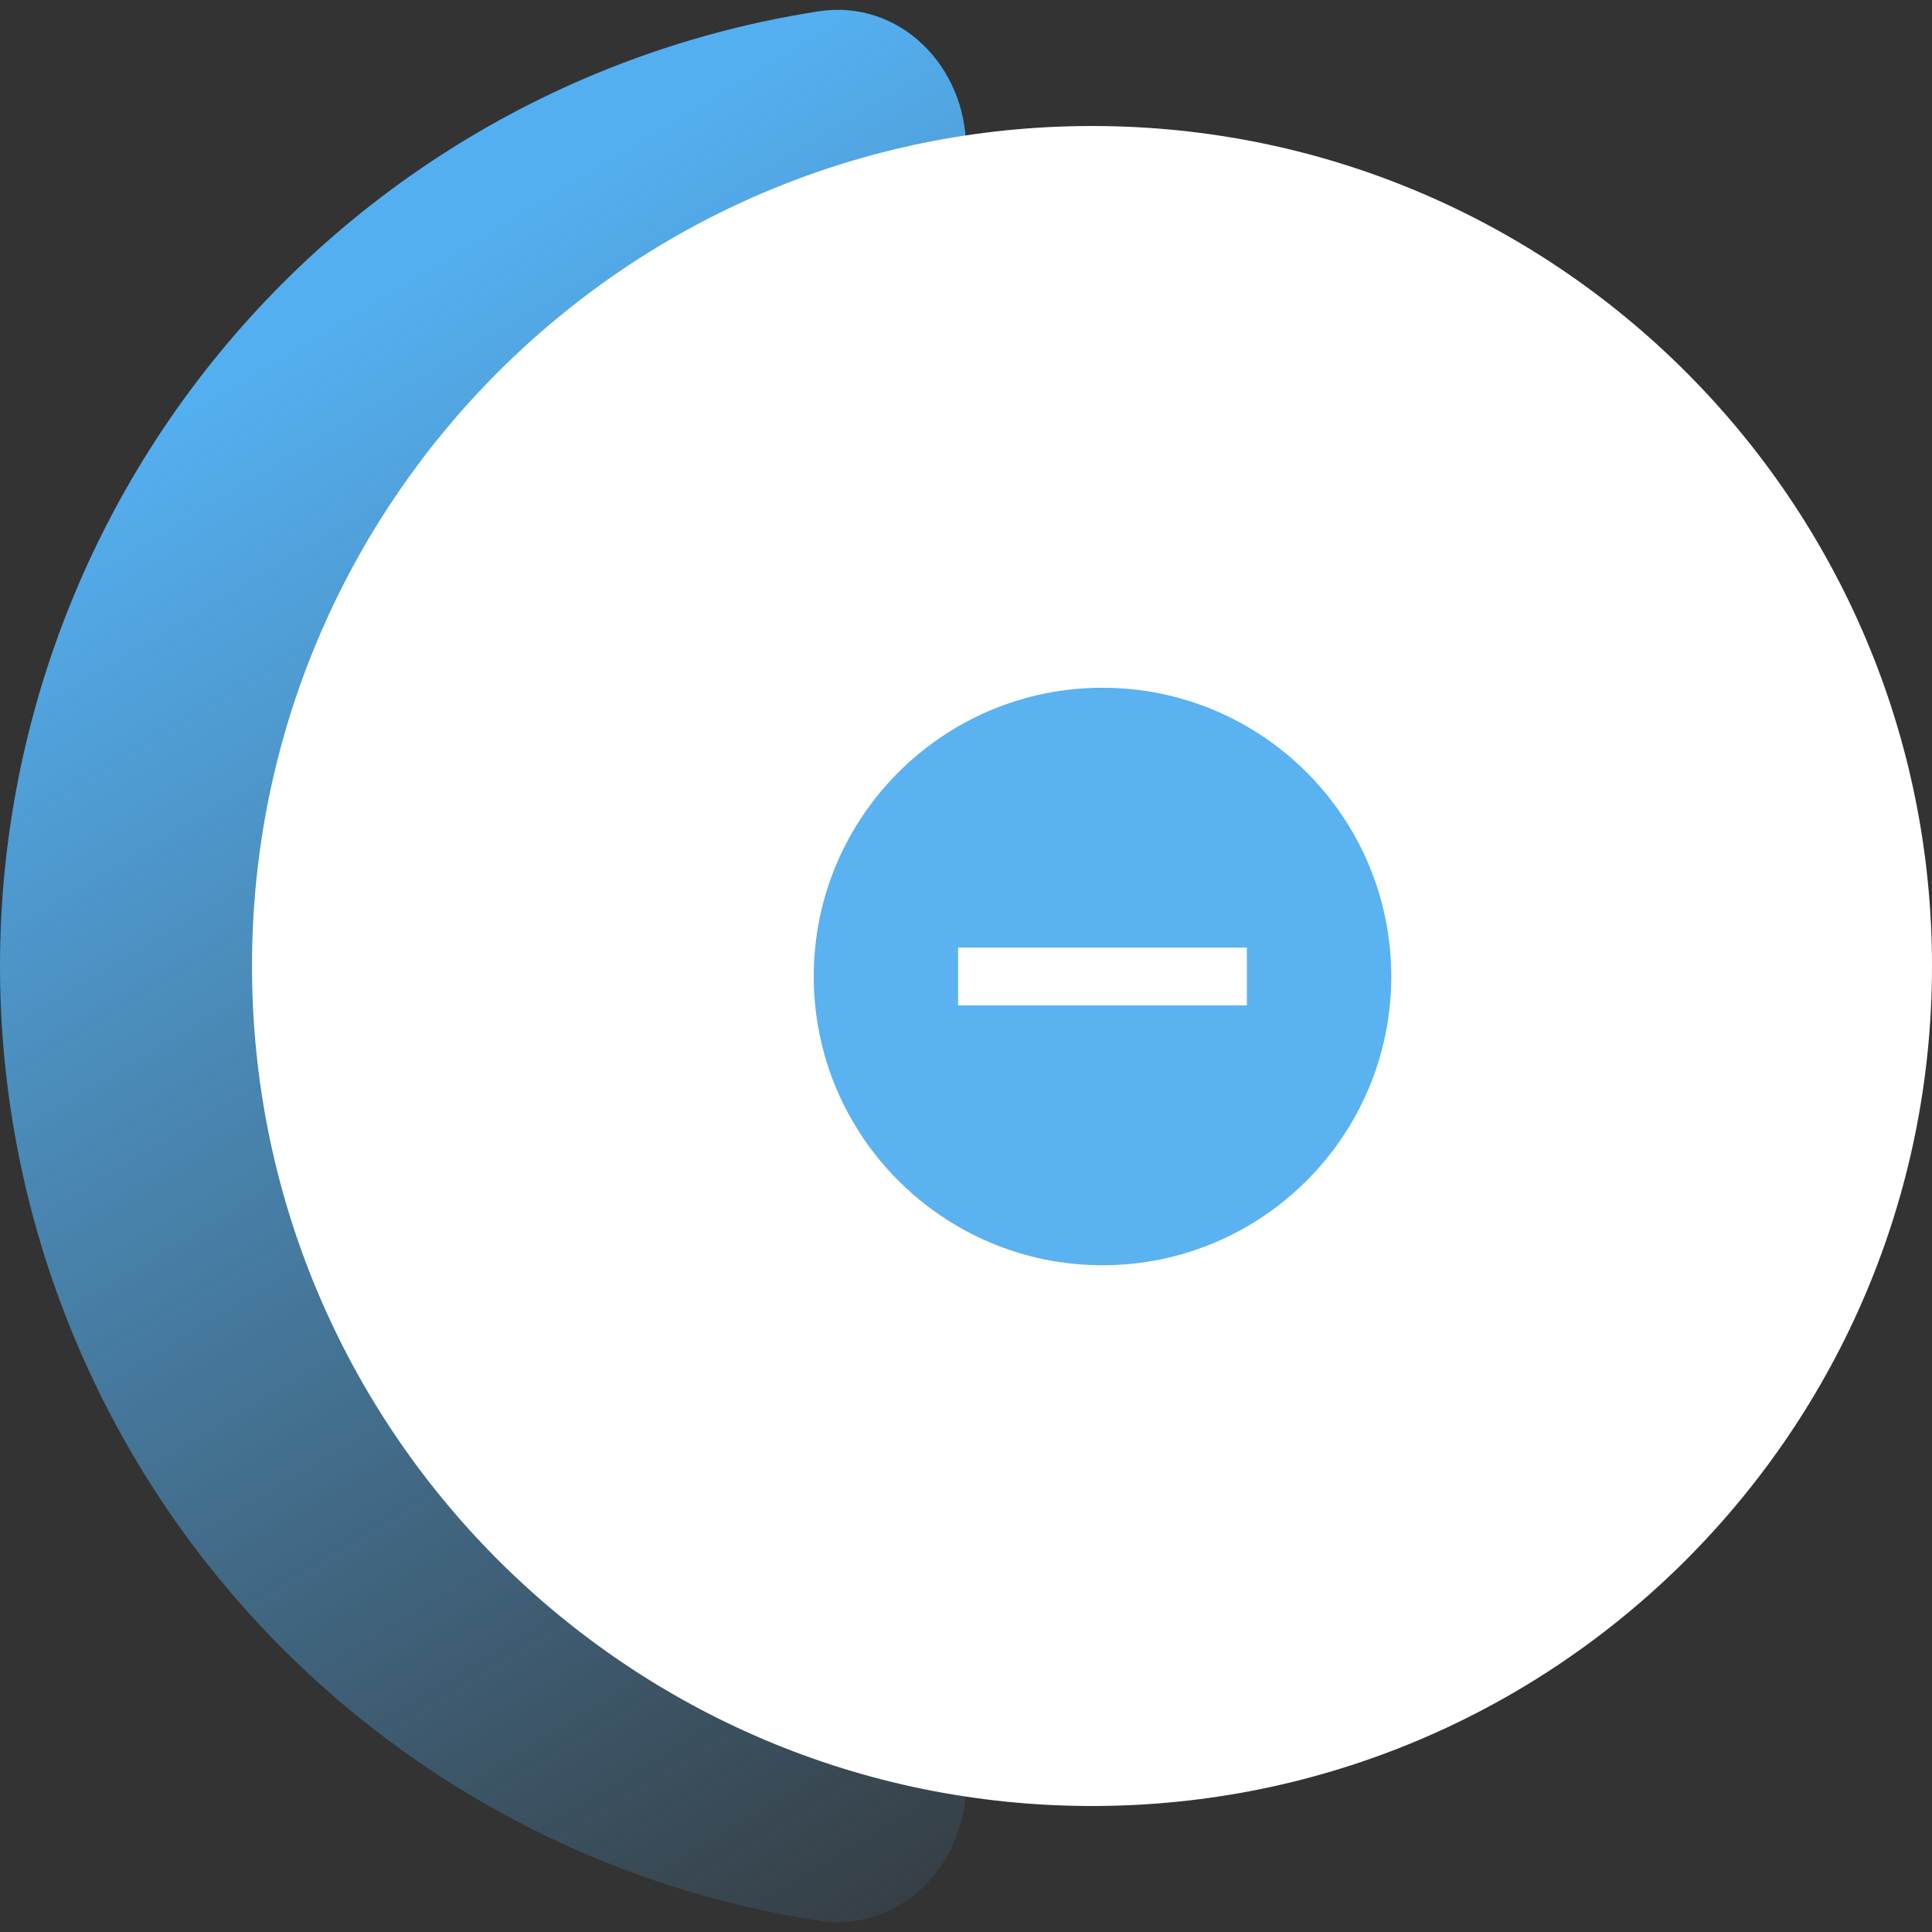 <svg width="92" height="92" viewBox="0 0 92 92" fill="none" xmlns="http://www.w3.org/2000/svg">
<rect x="0" y="0" width="92" height="92" fill="#333333" stroke="none"/>
<path d="M46 7.046C46 3.155 42.827 -0.055 38.981 0.539C35.355 1.098 31.802 2.091 28.397 3.502C22.816 5.813 17.745 9.202 13.473 13.473C9.202 17.745 5.813 22.816 3.502 28.397C1.19 33.977 -1.92016e-07 39.959 0 46C1.92016e-07 52.041 1.19 58.023 3.502 63.603C5.813 69.184 9.202 74.255 13.473 78.527C17.745 82.798 22.816 86.187 28.397 88.499C31.802 89.909 35.355 90.902 38.981 91.461C42.827 92.055 46 88.845 46 84.954C46 81.062 42.808 77.985 39.011 77.132C37.23 76.733 35.483 76.18 33.79 75.479C29.918 73.875 26.401 71.525 23.438 68.562C20.475 65.599 18.125 62.082 16.521 58.21C14.918 54.339 14.093 50.19 14.093 46C14.093 41.81 14.918 37.661 16.521 33.79C18.125 29.918 20.475 26.401 23.438 23.438C26.401 20.475 29.918 18.125 33.79 16.521C35.483 15.82 37.23 15.267 39.011 14.867C42.808 14.015 46 10.938 46 7.046Z" fill="url(#paint0_linear_2_77)"/>
<path d="M92 46C92 68.091 74.091 86 52 86C29.909 86 12 68.091 12 46C12 23.909 29.909 6 52 6C74.091 6 92 23.909 92 46Z" fill="white"/>
<path d="M52.5 32.75C44.91 32.75 38.75 38.91 38.75 46.5C38.75 54.09 44.91 60.25 52.5 60.25C60.09 60.25 66.25 54.09 66.25 46.5C66.25 38.91 60.09 32.75 52.5 32.75ZM59.375 47.875H45.625V45.125H59.375V47.875Z" fill="#5AB2F1"/>
<defs>
<linearGradient id="paint0_linear_2_77" x1="40.145" y1="0.468" x2="85.051" y2="74.969" gradientUnits="userSpaceOnUse">
<stop stop-color="#54AFF0"/>
<stop offset="1" stop-color="#54AFF0" stop-opacity="0"/>
</linearGradient>
</defs>
</svg>
